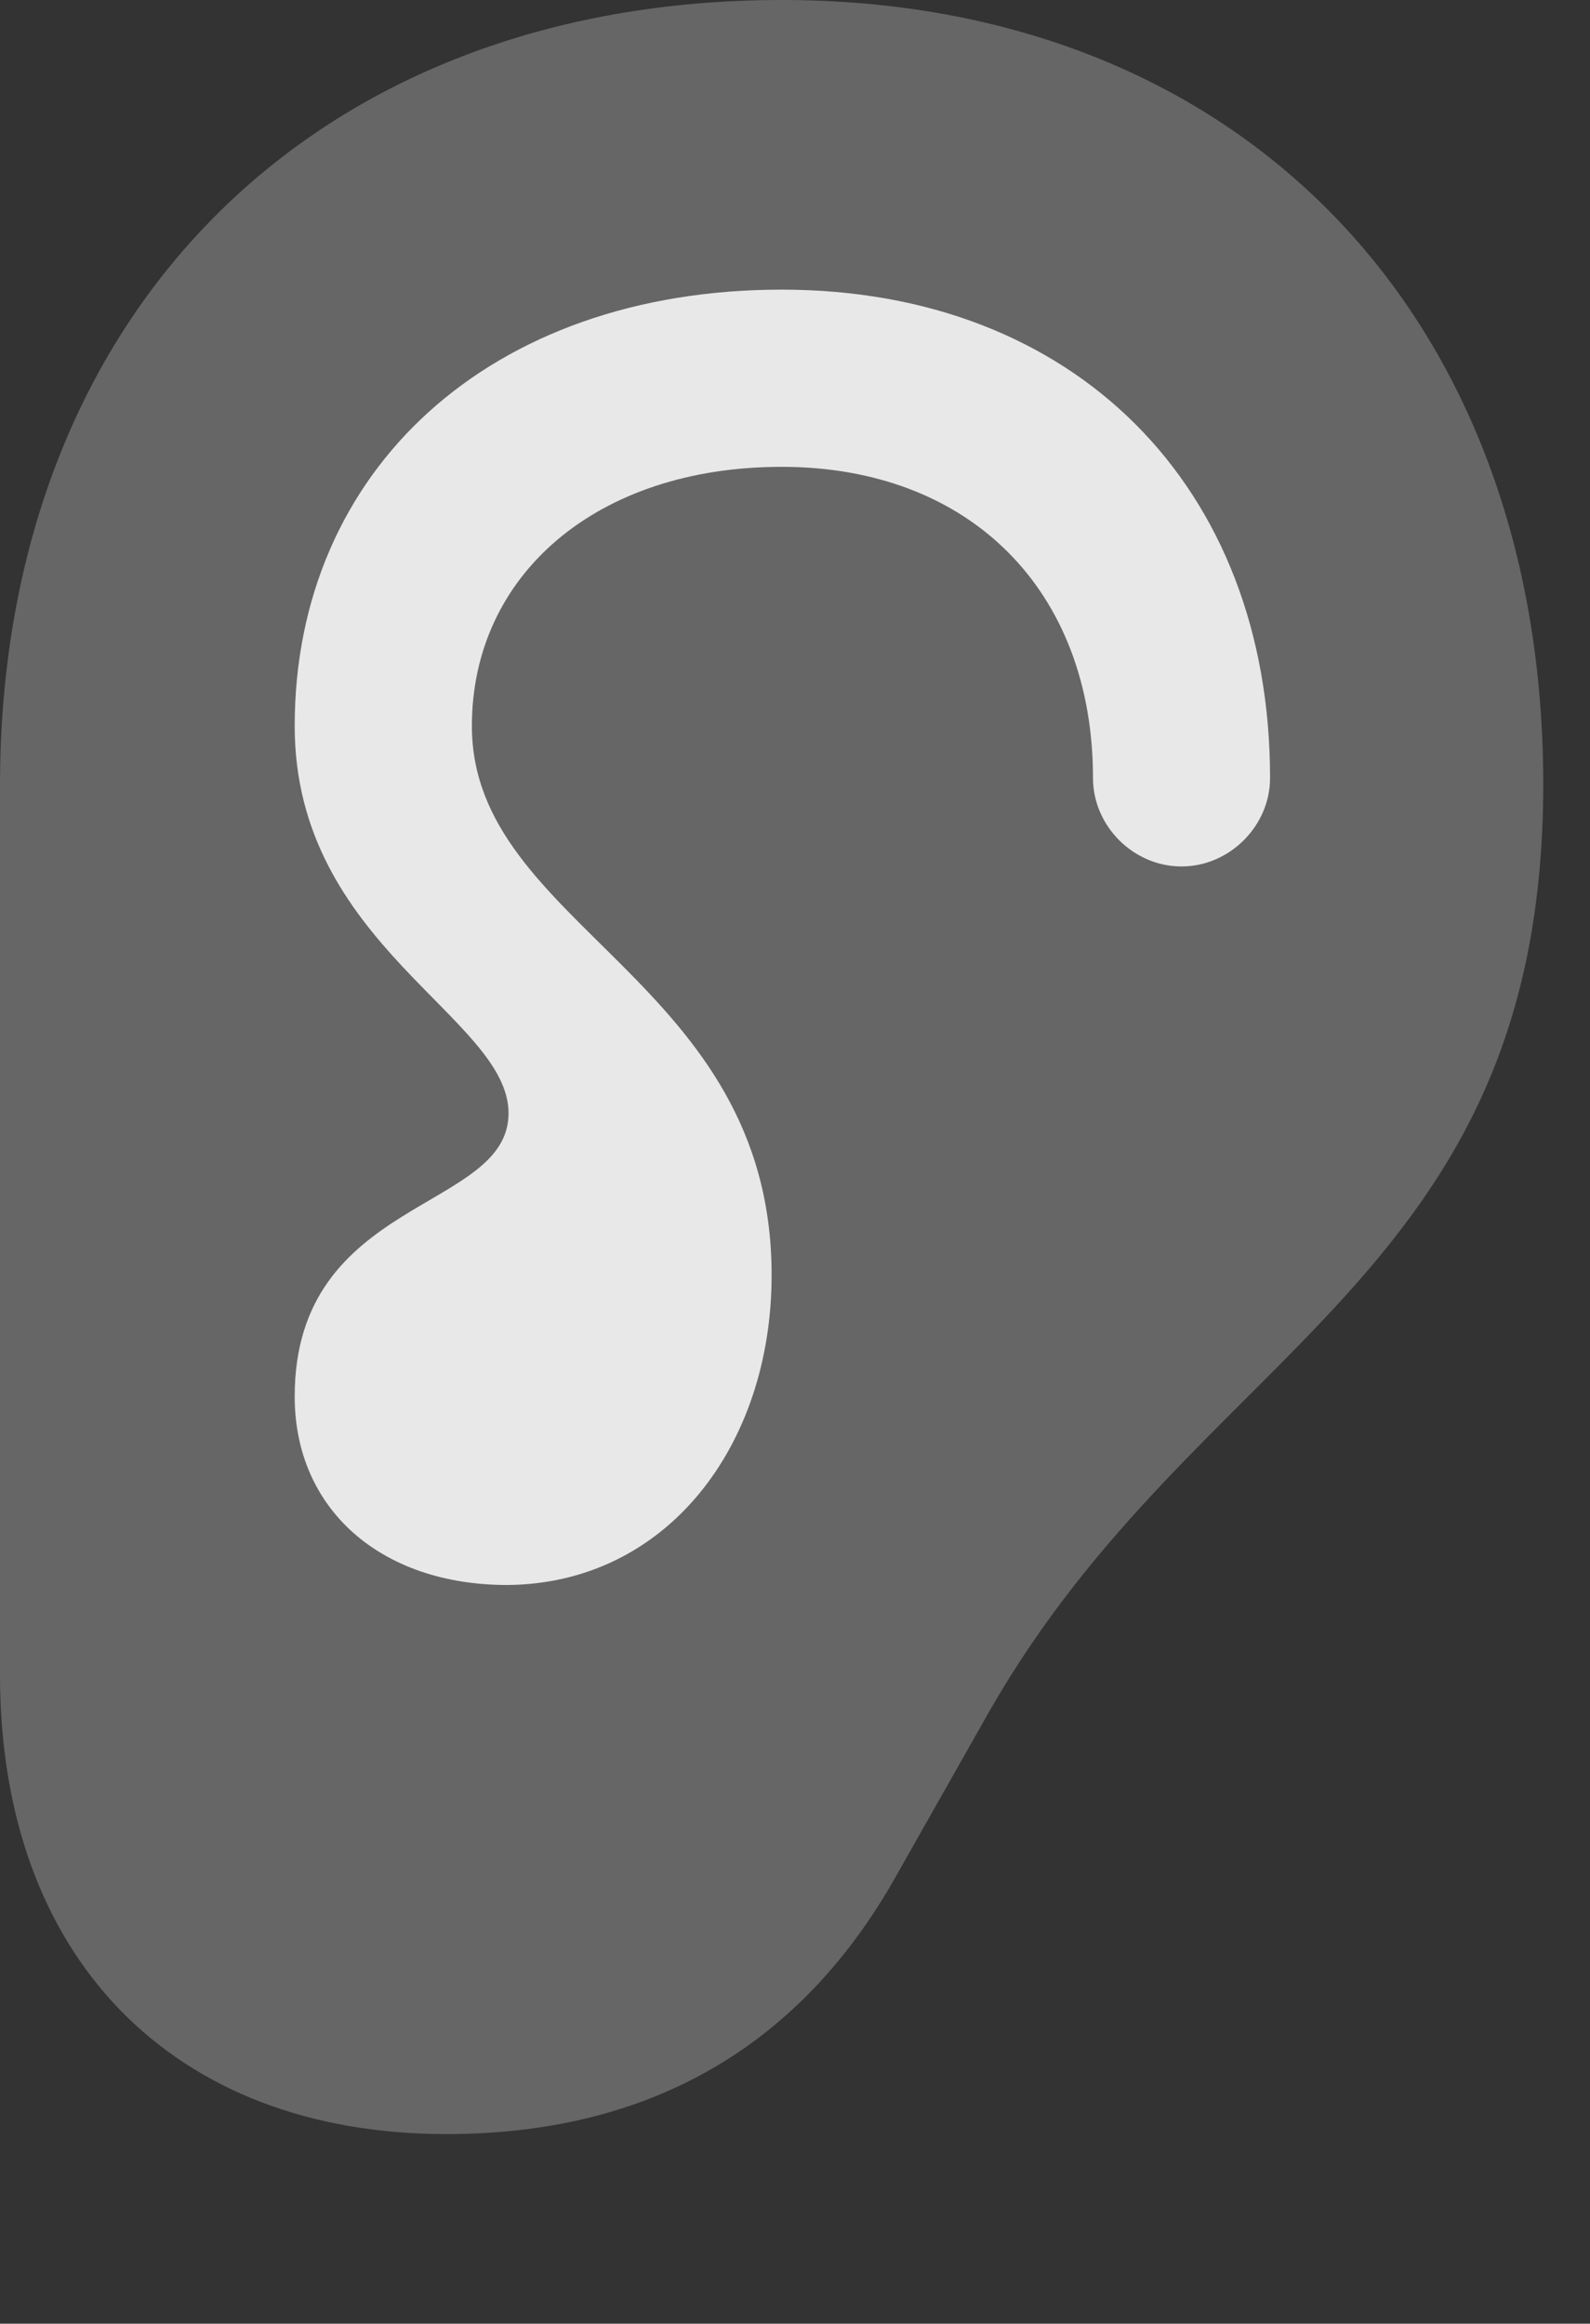 <?xml version="1.0" encoding="UTF-8"?>
<!--Generator: Apple Native CoreSVG 232.5-->
<!DOCTYPE svg
PUBLIC "-//W3C//DTD SVG 1.1//EN"
       "http://www.w3.org/Graphics/SVG/1.1/DTD/svg11.dtd">
<svg version="1.1" xmlns="http://www.w3.org/2000/svg" xmlns:xlink="http://www.w3.org/1999/xlink" width="12.275" height="17.939">
 <rect width="100%" height="100%" fill="#333333" stroke="none"/>
 <g>
  <rect height="17.939" opacity="0" width="12.275" x="0" y="0"/>
  <path d="M0 12.93C0 15.107 1.328 16.475 3.447 16.475C4.99 16.475 6.143 15.82 6.885 14.541L7.637 13.213C9.248 10.391 11.914 9.883 11.914 6.055C11.914 2.422 9.561 0 6.035 0C2.422 0 0 2.422 0 6.064Z" fill="#ffffff" fill-opacity="0.25"/>
  <path d="M2.275 10.781C2.275 9.238 3.926 9.355 3.926 8.594C3.926 7.852 2.275 7.295 2.275 5.605C2.275 3.633 3.779 2.236 6.035 2.236C8.291 2.236 9.805 3.75 9.805 6.006C9.805 6.377 9.492 6.689 9.121 6.689C8.75 6.689 8.438 6.377 8.438 6.006C8.438 4.561 7.49 3.604 6.035 3.604C4.6 3.604 3.643 4.443 3.643 5.605C3.643 7.158 5.957 7.559 5.957 9.844C5.957 11.162 5.146 12.227 3.916 12.236C2.939 12.236 2.275 11.65 2.275 10.781Z" fill="#ffffff" fill-opacity="0.85"/>
 </g>
</svg>
